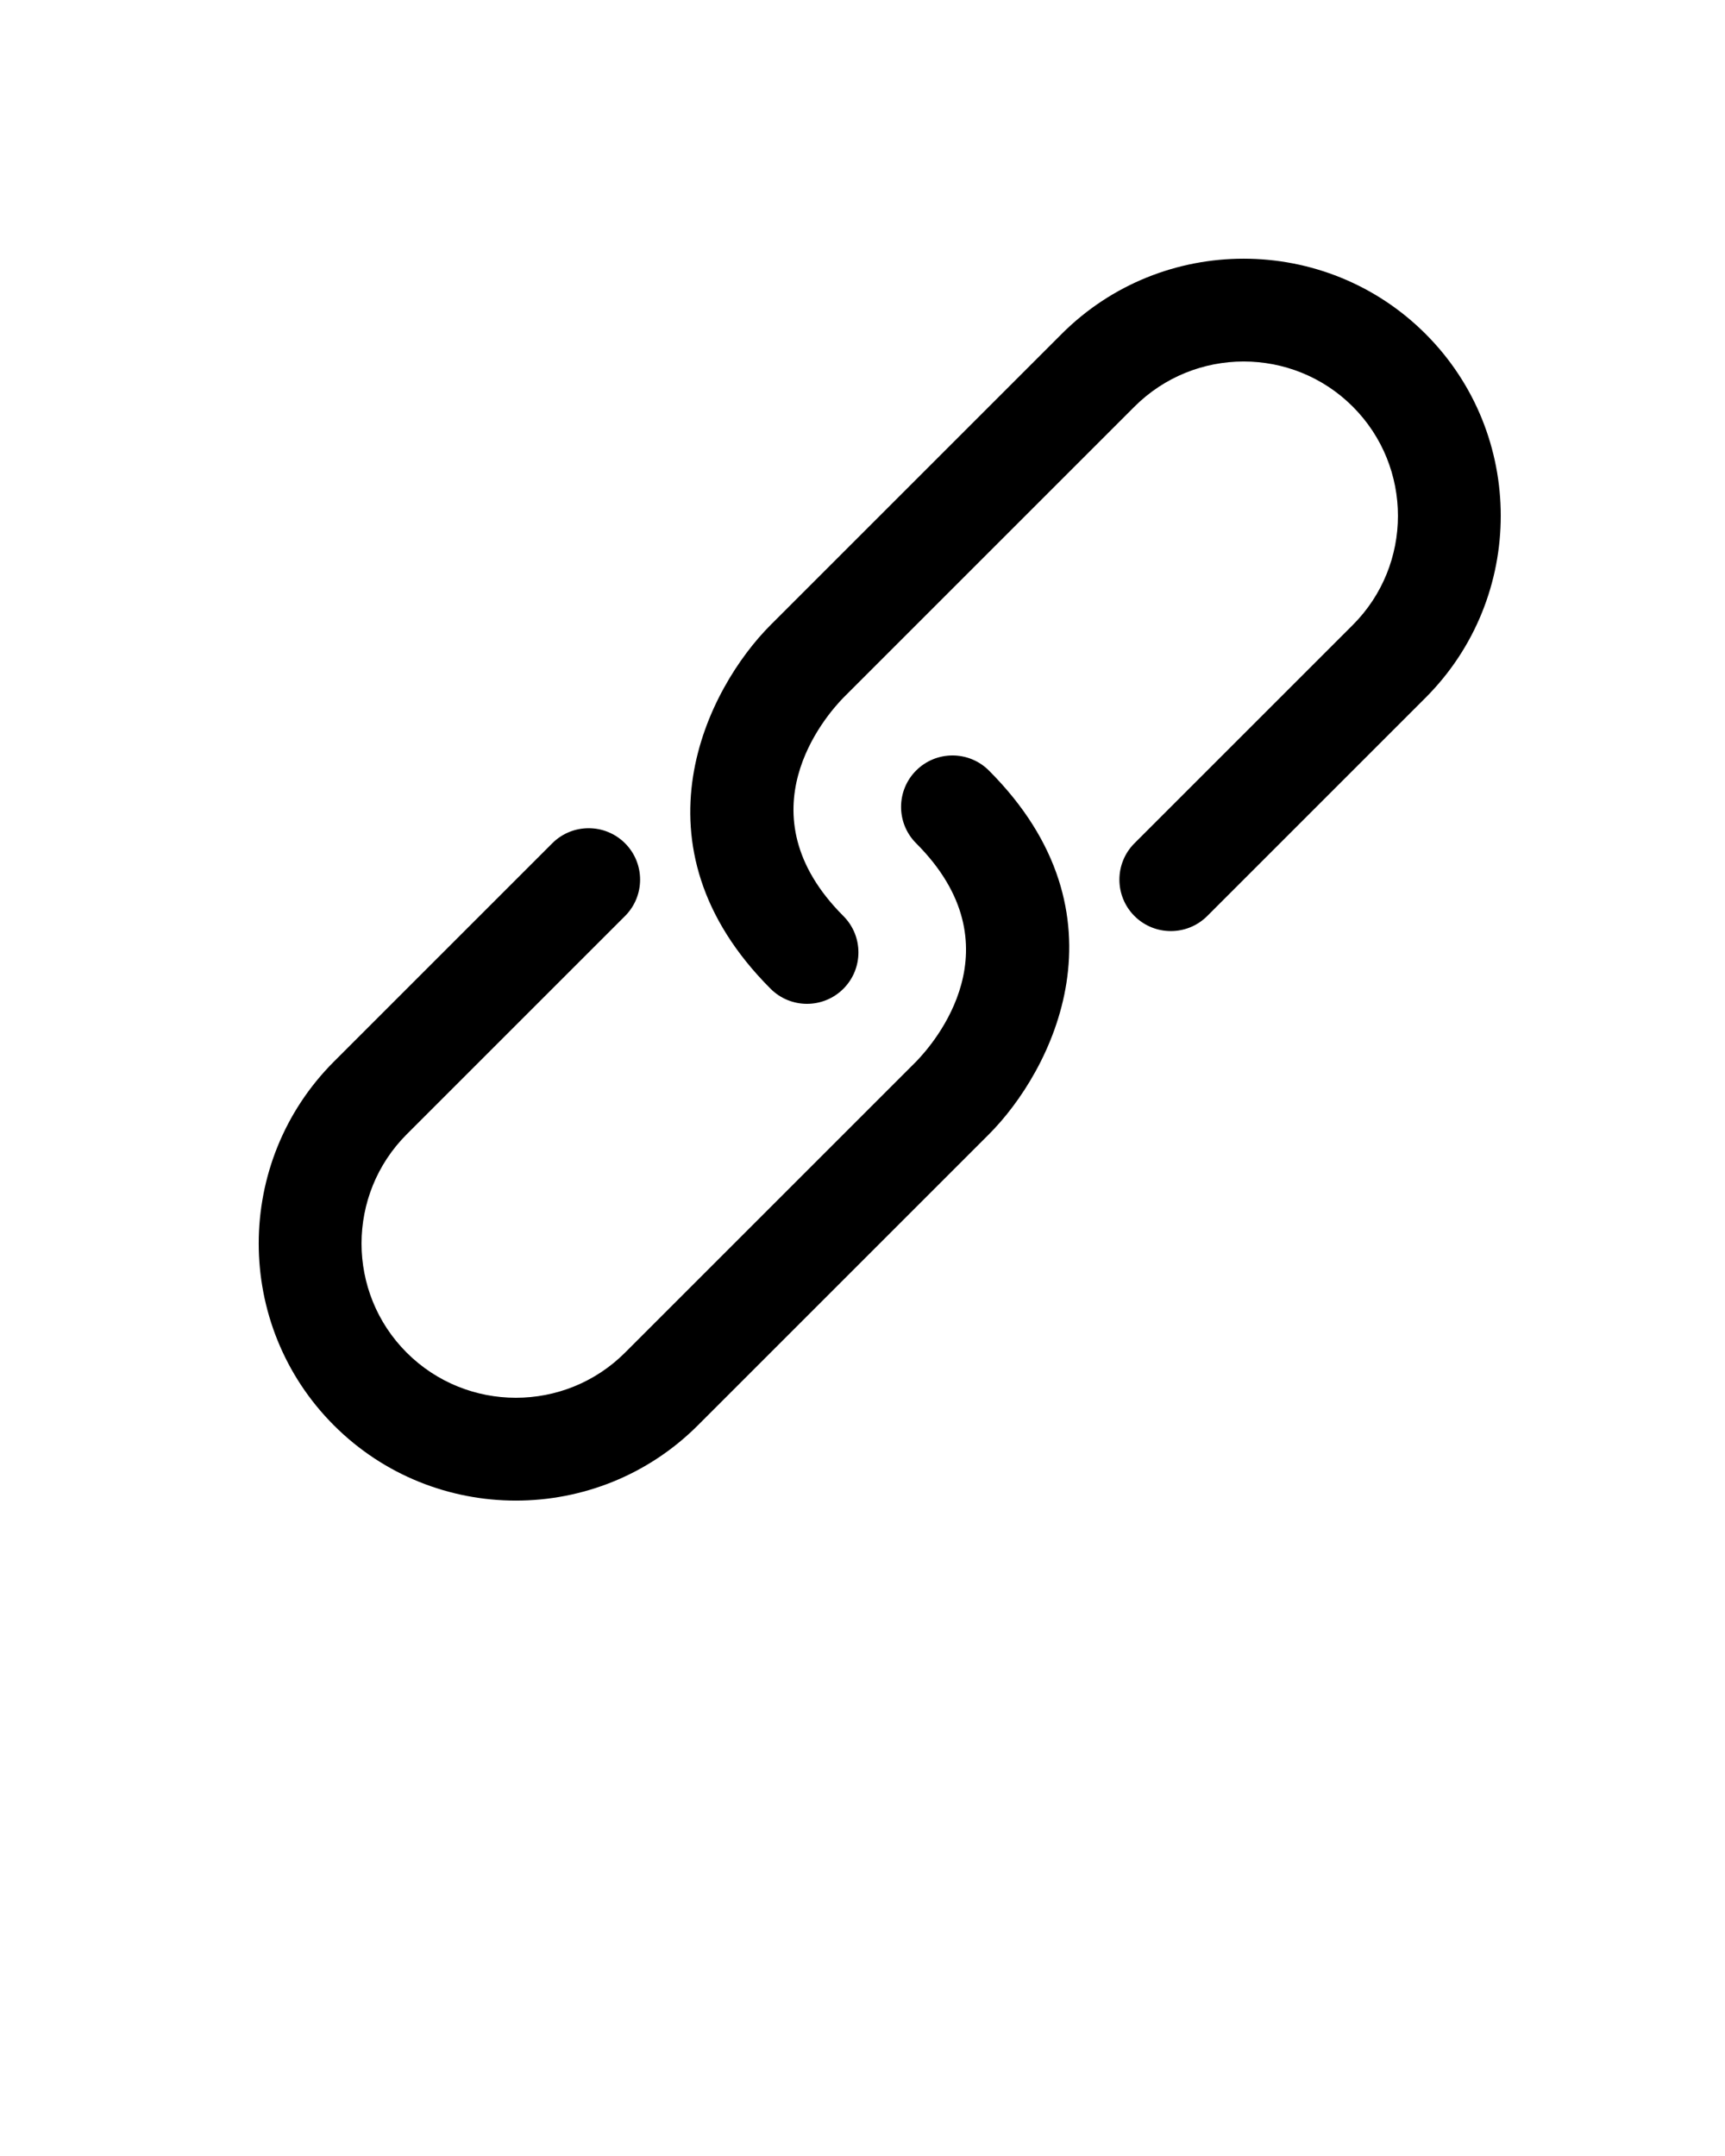 <svg xmlns="http://www.w3.org/2000/svg" xmlns:xlink="http://www.w3.org/1999/xlink" version="1.1" x="0px" y="0px" viewBox="0 0 100 125" enable-background="new 0 0 100 100" xml:space="preserve"><path d="M82.641,40.452L69.984,53.109c-1.164,1.164-3.054,1.164-4.218,0s-1.164-3.054,0-4.218l12.657-12.657  c3.489-3.489,3.489-9.165,0-12.657s-9.165-3.489-12.657,0L48.891,40.452c-1.035,1.059-5.955,6.702,0,12.657  c1.164,1.164,1.164,3.054,0,4.218s-3.054,1.164-4.218,0c-8.343-8.343-3.648-17.445,0-21.093l16.875-16.875  c5.814-5.814,15.279-5.814,21.093,0C88.455,25.173,88.452,34.638,82.641,40.452z M57.327,44.673c-1.164-1.164-3.054-1.164-4.218,0  c-1.164,1.164-1.164,3.054,0,4.218c5.955,5.955,1.035,11.595,0,12.657L36.234,78.423c-3.489,3.489-9.165,3.489-12.657,0  c-3.492-3.489-3.489-9.165,0-12.657l12.657-12.657c1.164-1.164,1.164-3.054,0-4.218s-3.054-1.164-4.218,0L19.359,61.548  c-5.814,5.814-5.814,15.279,0,21.093c5.814,5.814,15.279,5.814,21.093,0l16.875-16.875C60.975,62.118,65.67,53.013,57.327,44.673z"/></svg>